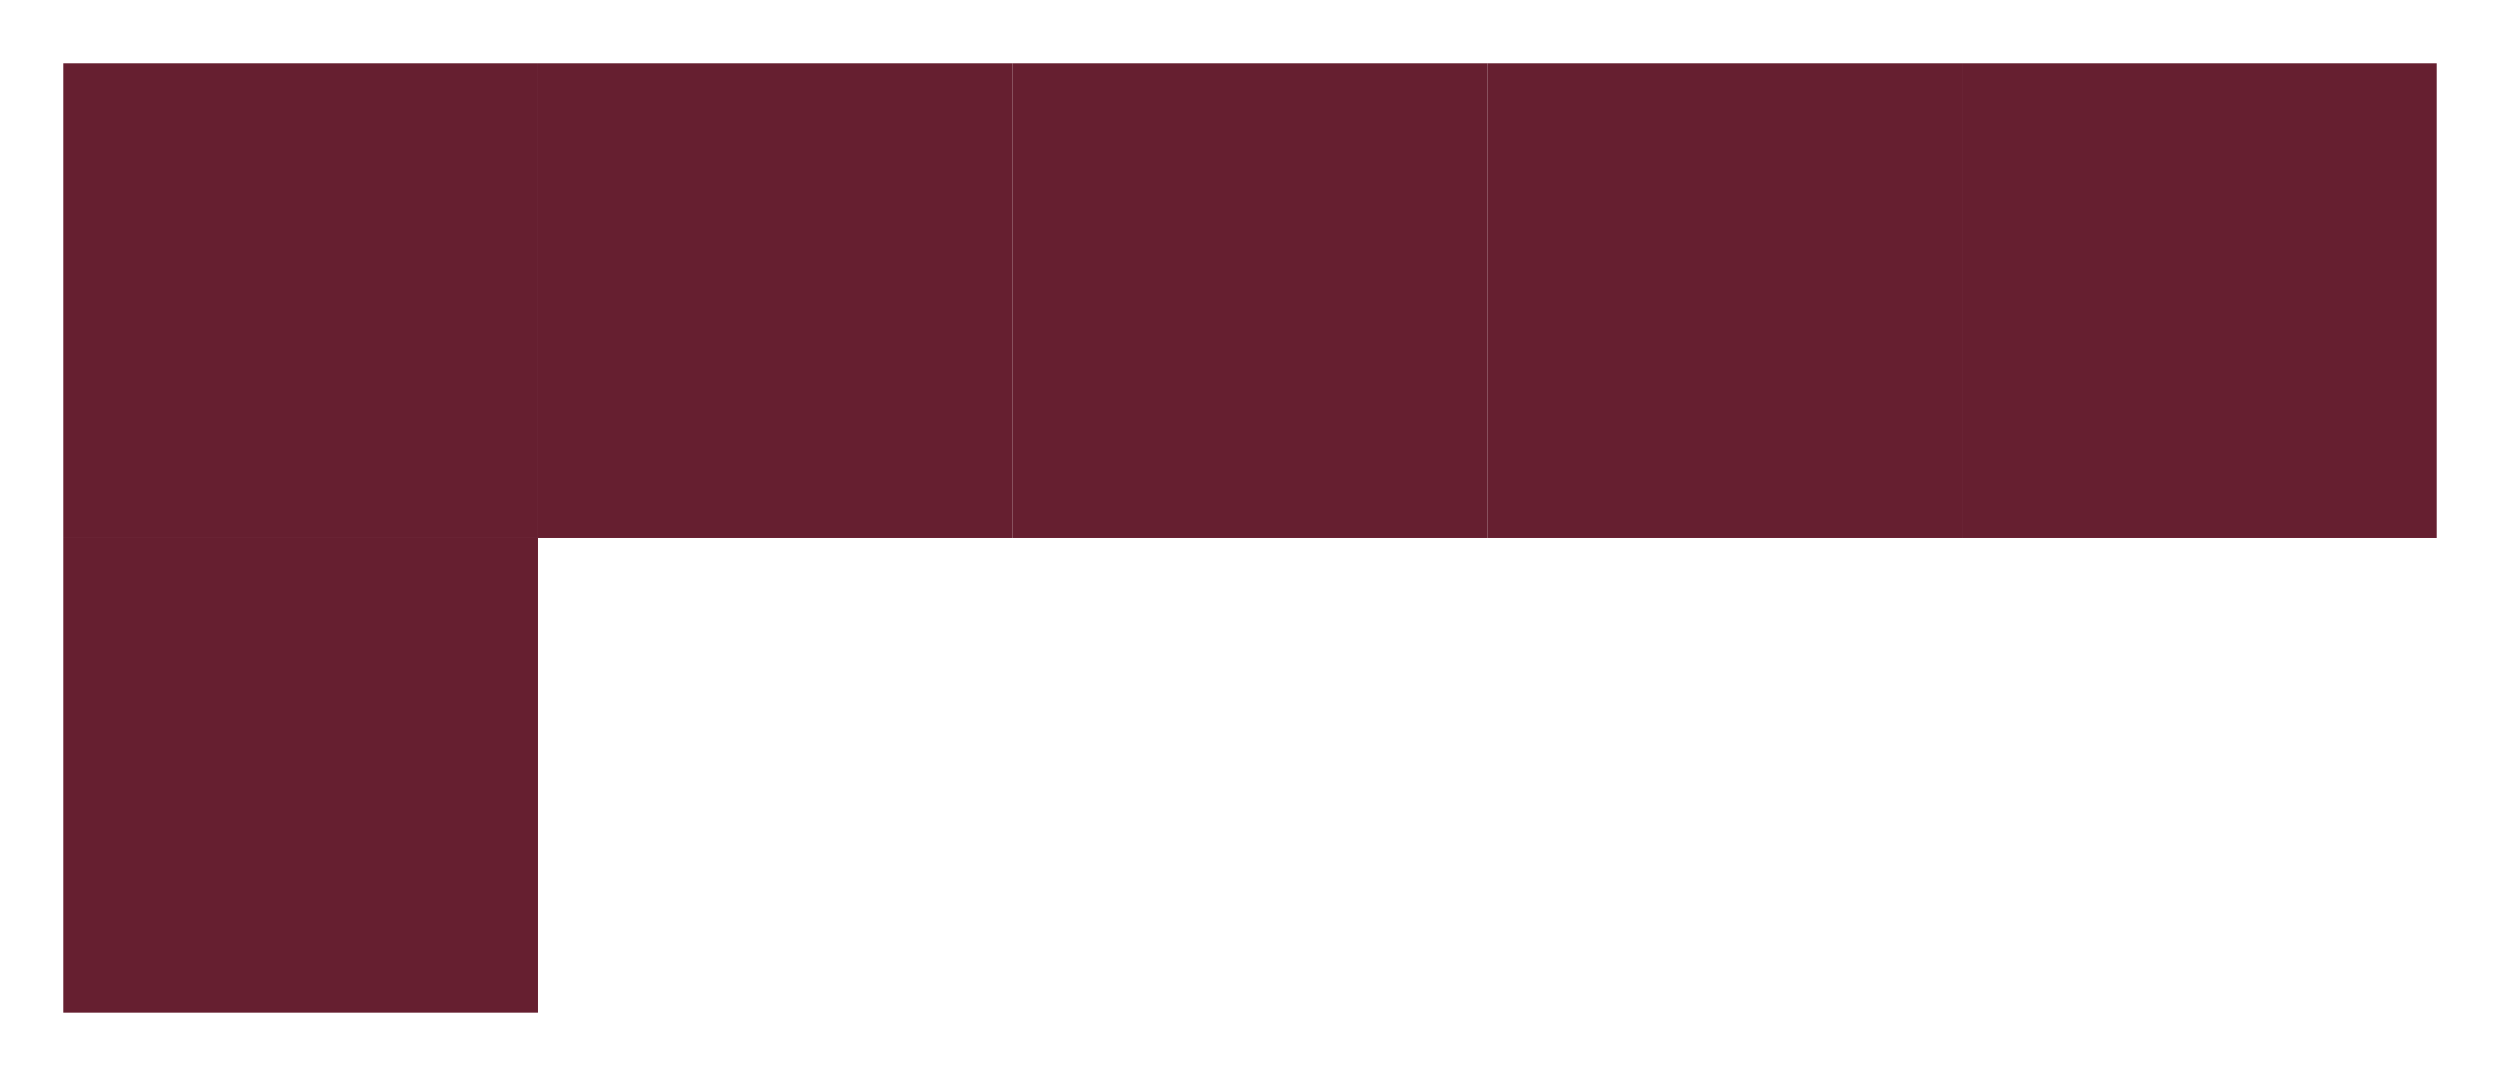 <svg width="79" height="34" viewBox="0 0 79 34" fill="none" xmlns="http://www.w3.org/2000/svg">
<rect x="2" y="2" width="15" height="15" fill="#661F30"/>
<rect x="17" y="2" width="15" height="15" fill="#661F30"/>
<rect x="32" y="2" width="15" height="15" fill="#661F30"/>
<rect x="47" y="2" width="15" height="15" fill="#661F30"/>
<rect x="62" y="2" width="15" height="15" fill="#661F30"/>
<rect x="2" y="17" width="15" height="15" fill="#661F30"/>
</svg>
